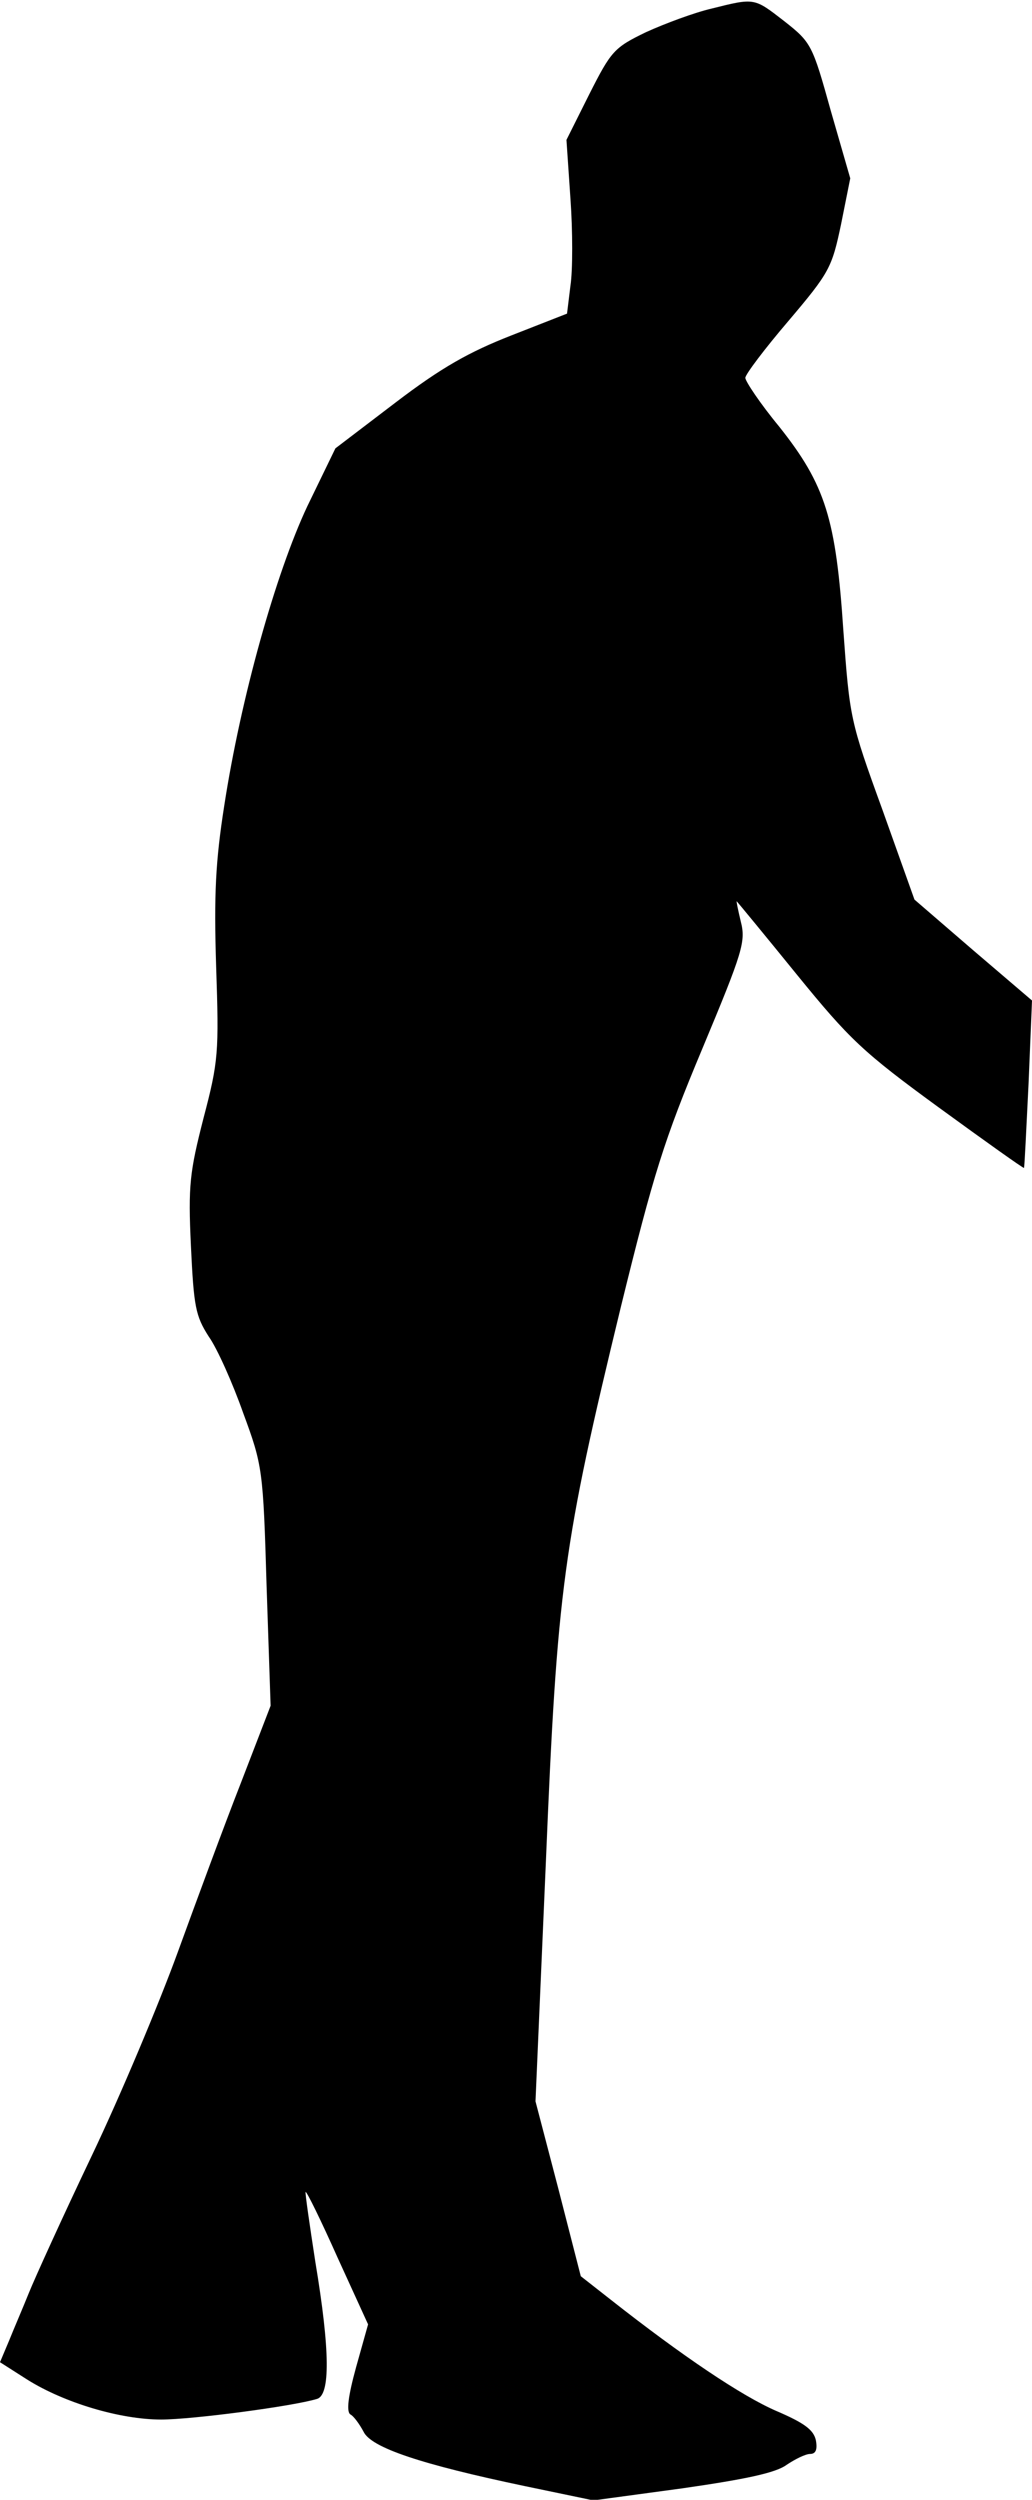<?xml version="1.0" standalone="no"?>
<!DOCTYPE svg PUBLIC "-//W3C//DTD SVG 20010904//EN"
 "http://www.w3.org/TR/2001/REC-SVG-20010904/DTD/svg10.dtd">
<svg version="1.0" xmlns="http://www.w3.org/2000/svg"
 width="180pt" height="436pt" viewBox="0 0 180 436"
 preserveAspectRatio="xMidYMid meet">
<g transform="translate(0,436) scale(0.1,-0.1)"
fill="#000000" stroke="none">
<path fill="#000000" stroke="none" d="M1241 4345 c-30 -7 -81 -26 -114 -41
-56 -27 -61 -33 -99 -108 l-40 -80 7 -103 c4 -56 4 -125 0 -151 l-6 -49 -97
-38 c-74 -29 -122 -56 -202 -117 l-105 -80 -49 -101 c-55 -117 -116 -334 -145
-523 -15 -96 -18 -154 -14 -280 5 -150 4 -165 -22 -264 -24 -94 -27 -117 -22
-223 5 -106 8 -122 31 -158 15 -21 42 -82 60 -133 34 -92 35 -99 41 -303 l7
-208 -52 -135 c-29 -74 -78 -207 -110 -295 -32 -88 -99 -248 -150 -355 -51
-107 -100 -215 -110 -240 -10 -25 -26 -62 -34 -82 l-16 -38 47 -30 c65 -41
163 -70 234 -70 54 0 229 23 272 36 23 7 23 83 -3 239 -10 65 -18 120 -17 122
2 1 27 -50 56 -115 l53 -116 -21 -75 c-14 -51 -17 -77 -10 -82 6 -3 16 -17 23
-30 13 -28 100 -57 281 -95 l120 -25 155 21 c111 16 163 27 182 41 15 10 33
19 41 19 10 0 13 8 10 24 -4 18 -20 30 -69 51 -60 26 -163 95 -290 195 l-51
40 -39 152 -40 153 18 415 c20 483 30 554 131 971 57 232 75 290 142 450 71
170 76 187 67 222 -5 21 -8 36 -7 35 2 -2 49 -59 105 -128 92 -113 115 -135
248 -232 81 -59 147 -106 148 -105 1 1 4 67 8 147 l6 145 -103 88 -102 88 -56
157 c-56 154 -57 160 -68 312 -13 195 -31 254 -112 356 -33 40 -59 79 -59 85
0 6 34 51 75 99 72 85 76 93 92 169 l16 80 -34 118 c-32 115 -34 119 -81 156
-53 41 -51 41 -127 22z"/>
</g>
</svg>

